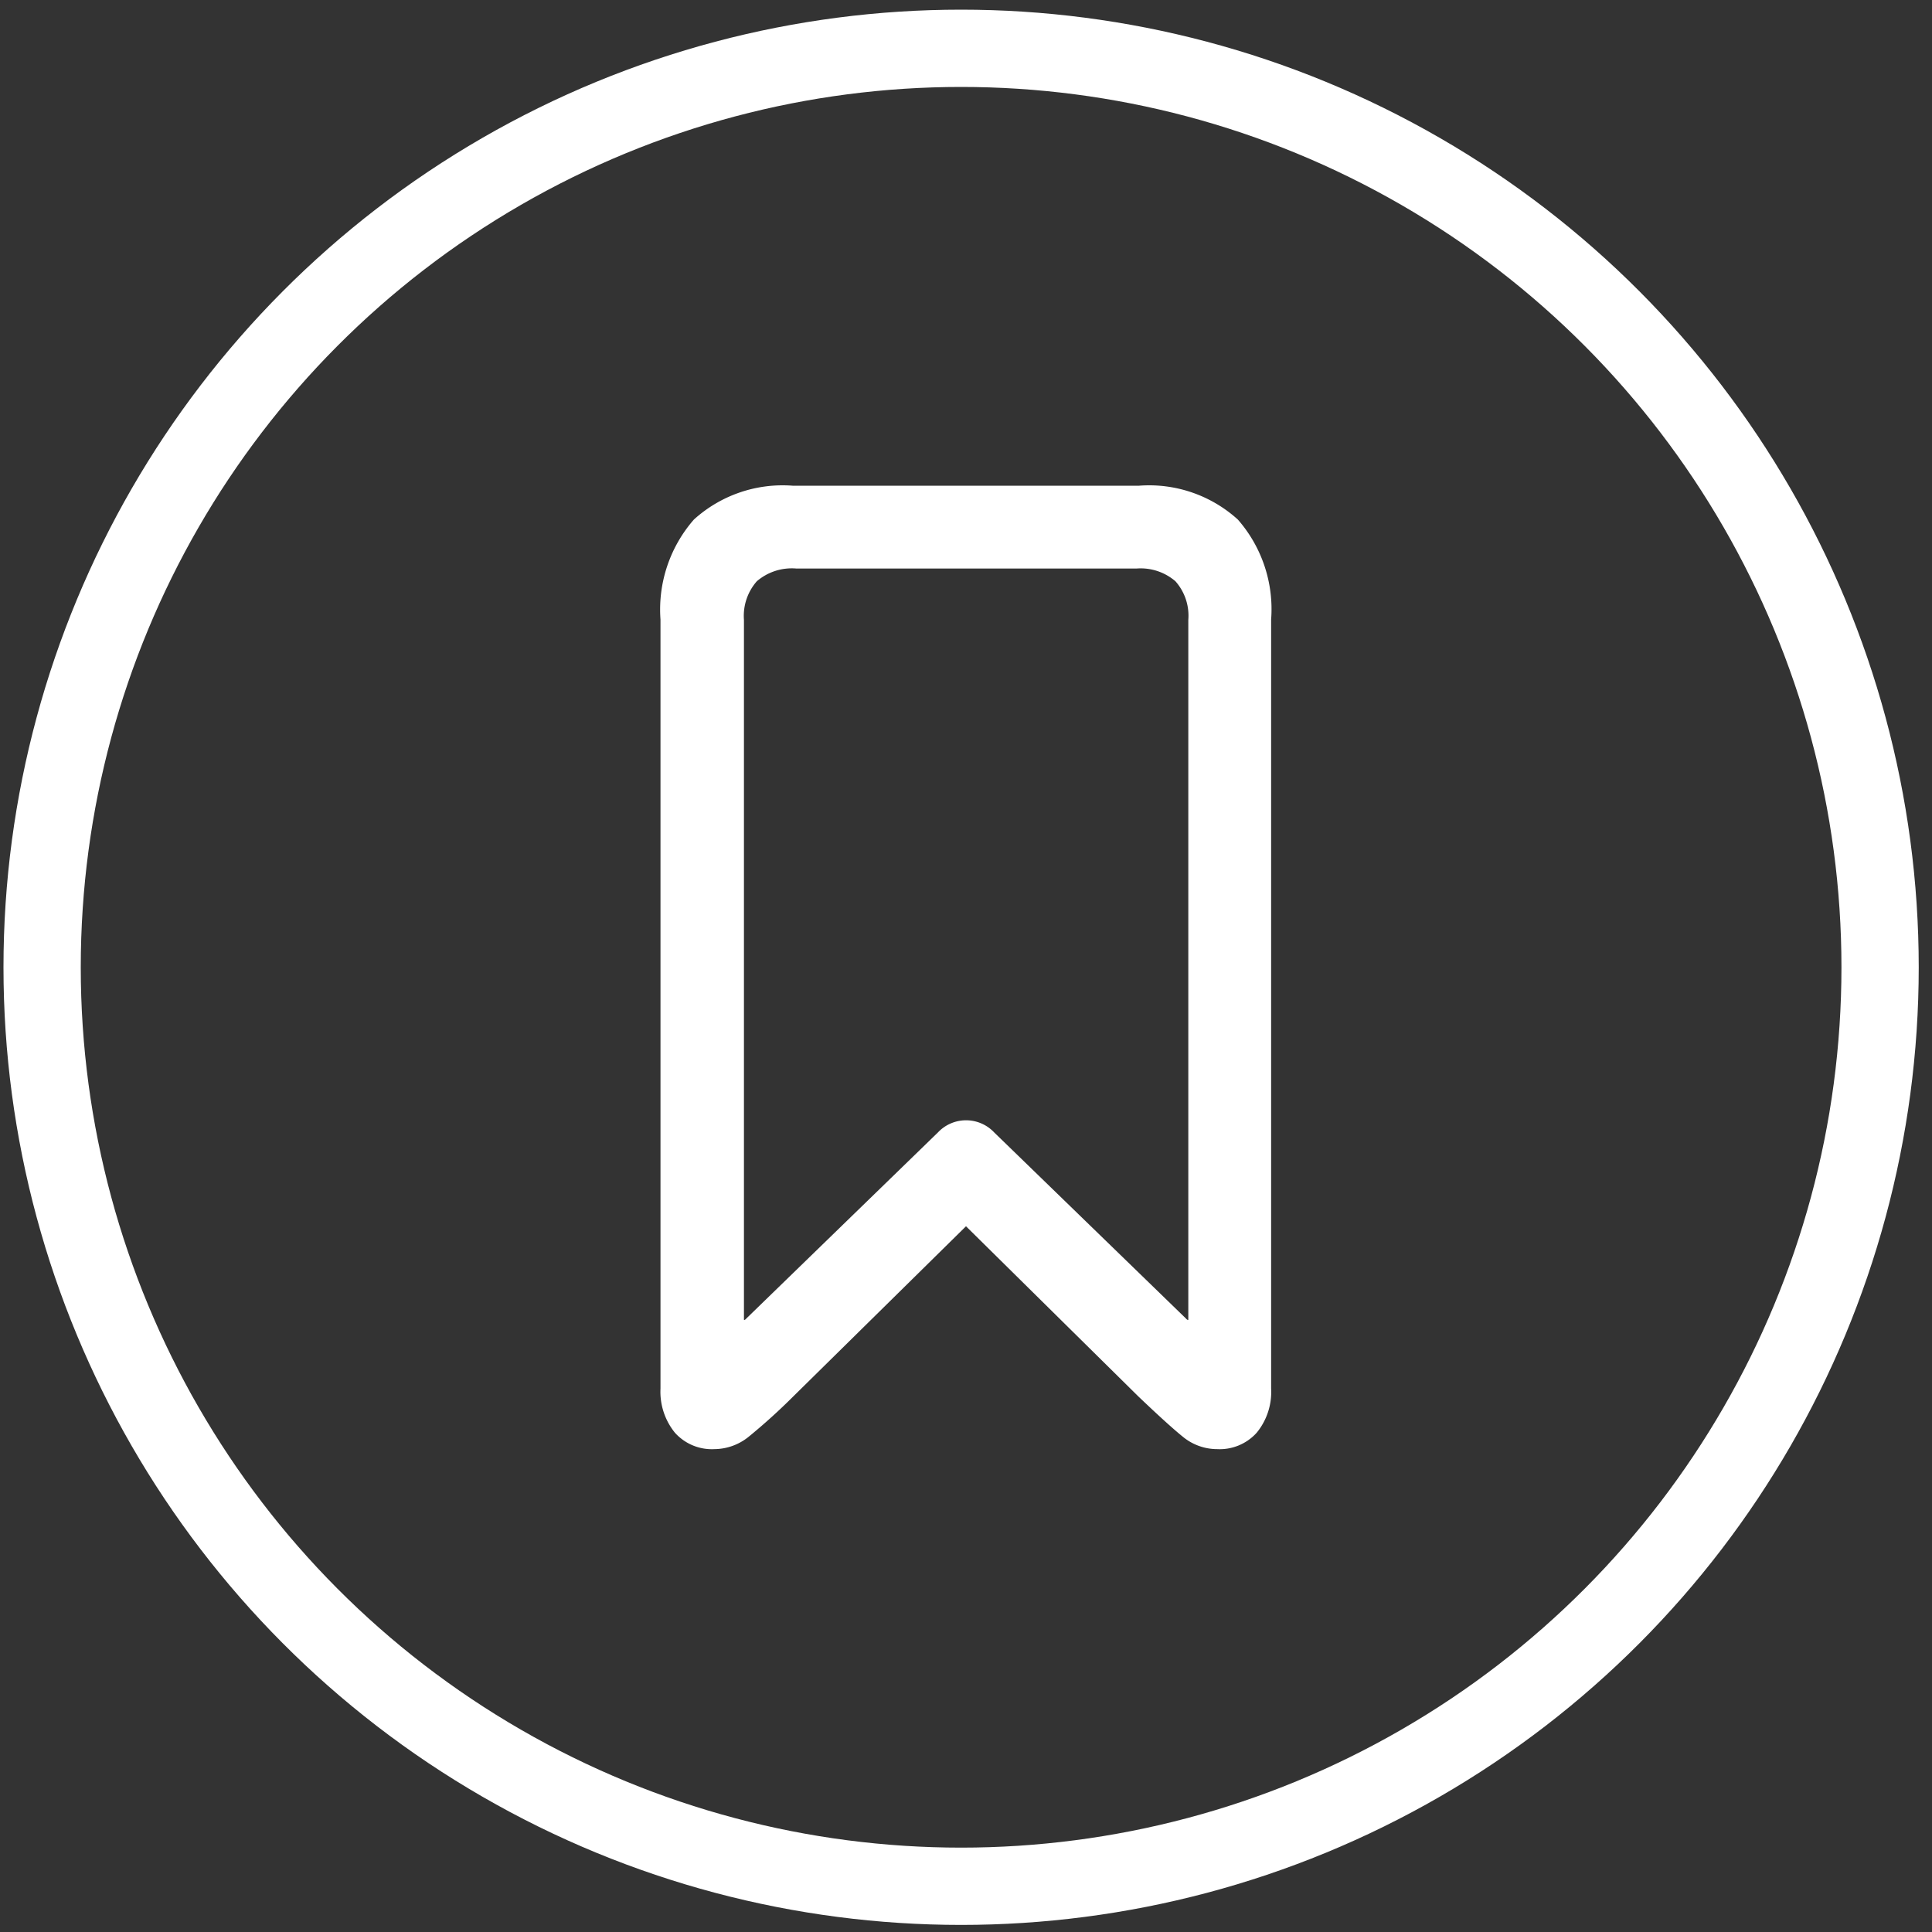 <svg id="Camada_1" data-name="Camada 1" xmlns="http://www.w3.org/2000/svg" viewBox="0 0 150 150"><rect x="0" y="0" width="150" height="150" fill="#333333" stroke="none"/><defs><style>.cls-1,.cls-2{fill:none;}.cls-2,.cls-3{stroke:#fff;}.cls-2{stroke-width:6px;}.cls-3{fill:#fff;}</style></defs><g id="Grupo_30" data-name="Grupo 30"><g id="Elipse_1" data-name="Elipse 1"><circle class="cls-1" cx="74.62" cy="75.1" r="75.1"/><circle class="cls-2" cx="74.62" cy="75.1" r="71.35"/></g><g id="Grupo_25" data-name="Grupo 25"><path id="Caminho_14" data-name="Caminho 14" class="cls-3" d="M52.78,110.91a4.55,4.55,0,0,1-1-3.09V48.08a10.11,10.11,0,0,1,2.45-7.39,9.75,9.75,0,0,1,7.29-2.48H88.46a9.75,9.75,0,0,1,7.29,2.48,10.06,10.06,0,0,1,2.44,7.39v59.74a4.49,4.49,0,0,1-1,3.09,3.36,3.36,0,0,1-2.68,1.1,3.69,3.69,0,0,1-2.36-.85q-1.08-.87-3.42-3.1L75.31,94.81a.37.37,0,0,0-.52-.1.47.47,0,0,0-.1.1L61.24,108.06a46.17,46.17,0,0,1-3.44,3.11,3.77,3.77,0,0,1-2.34.84A3.35,3.35,0,0,1,52.78,110.91Zm20.4-22.64a2.5,2.5,0,0,1,3.65,0l14.9,14.46a.79.79,0,0,0,.71.26c.21-.06.32-.26.32-.61V48.15a4.53,4.53,0,0,0-1.15-3.38,4.64,4.64,0,0,0-3.38-1.13H61.84a4.67,4.67,0,0,0-3.43,1.13,4.57,4.57,0,0,0-1.15,3.38v54.23c0,.35.11.55.33.61a.77.77,0,0,0,.7-.26Z"/></g></g></svg>